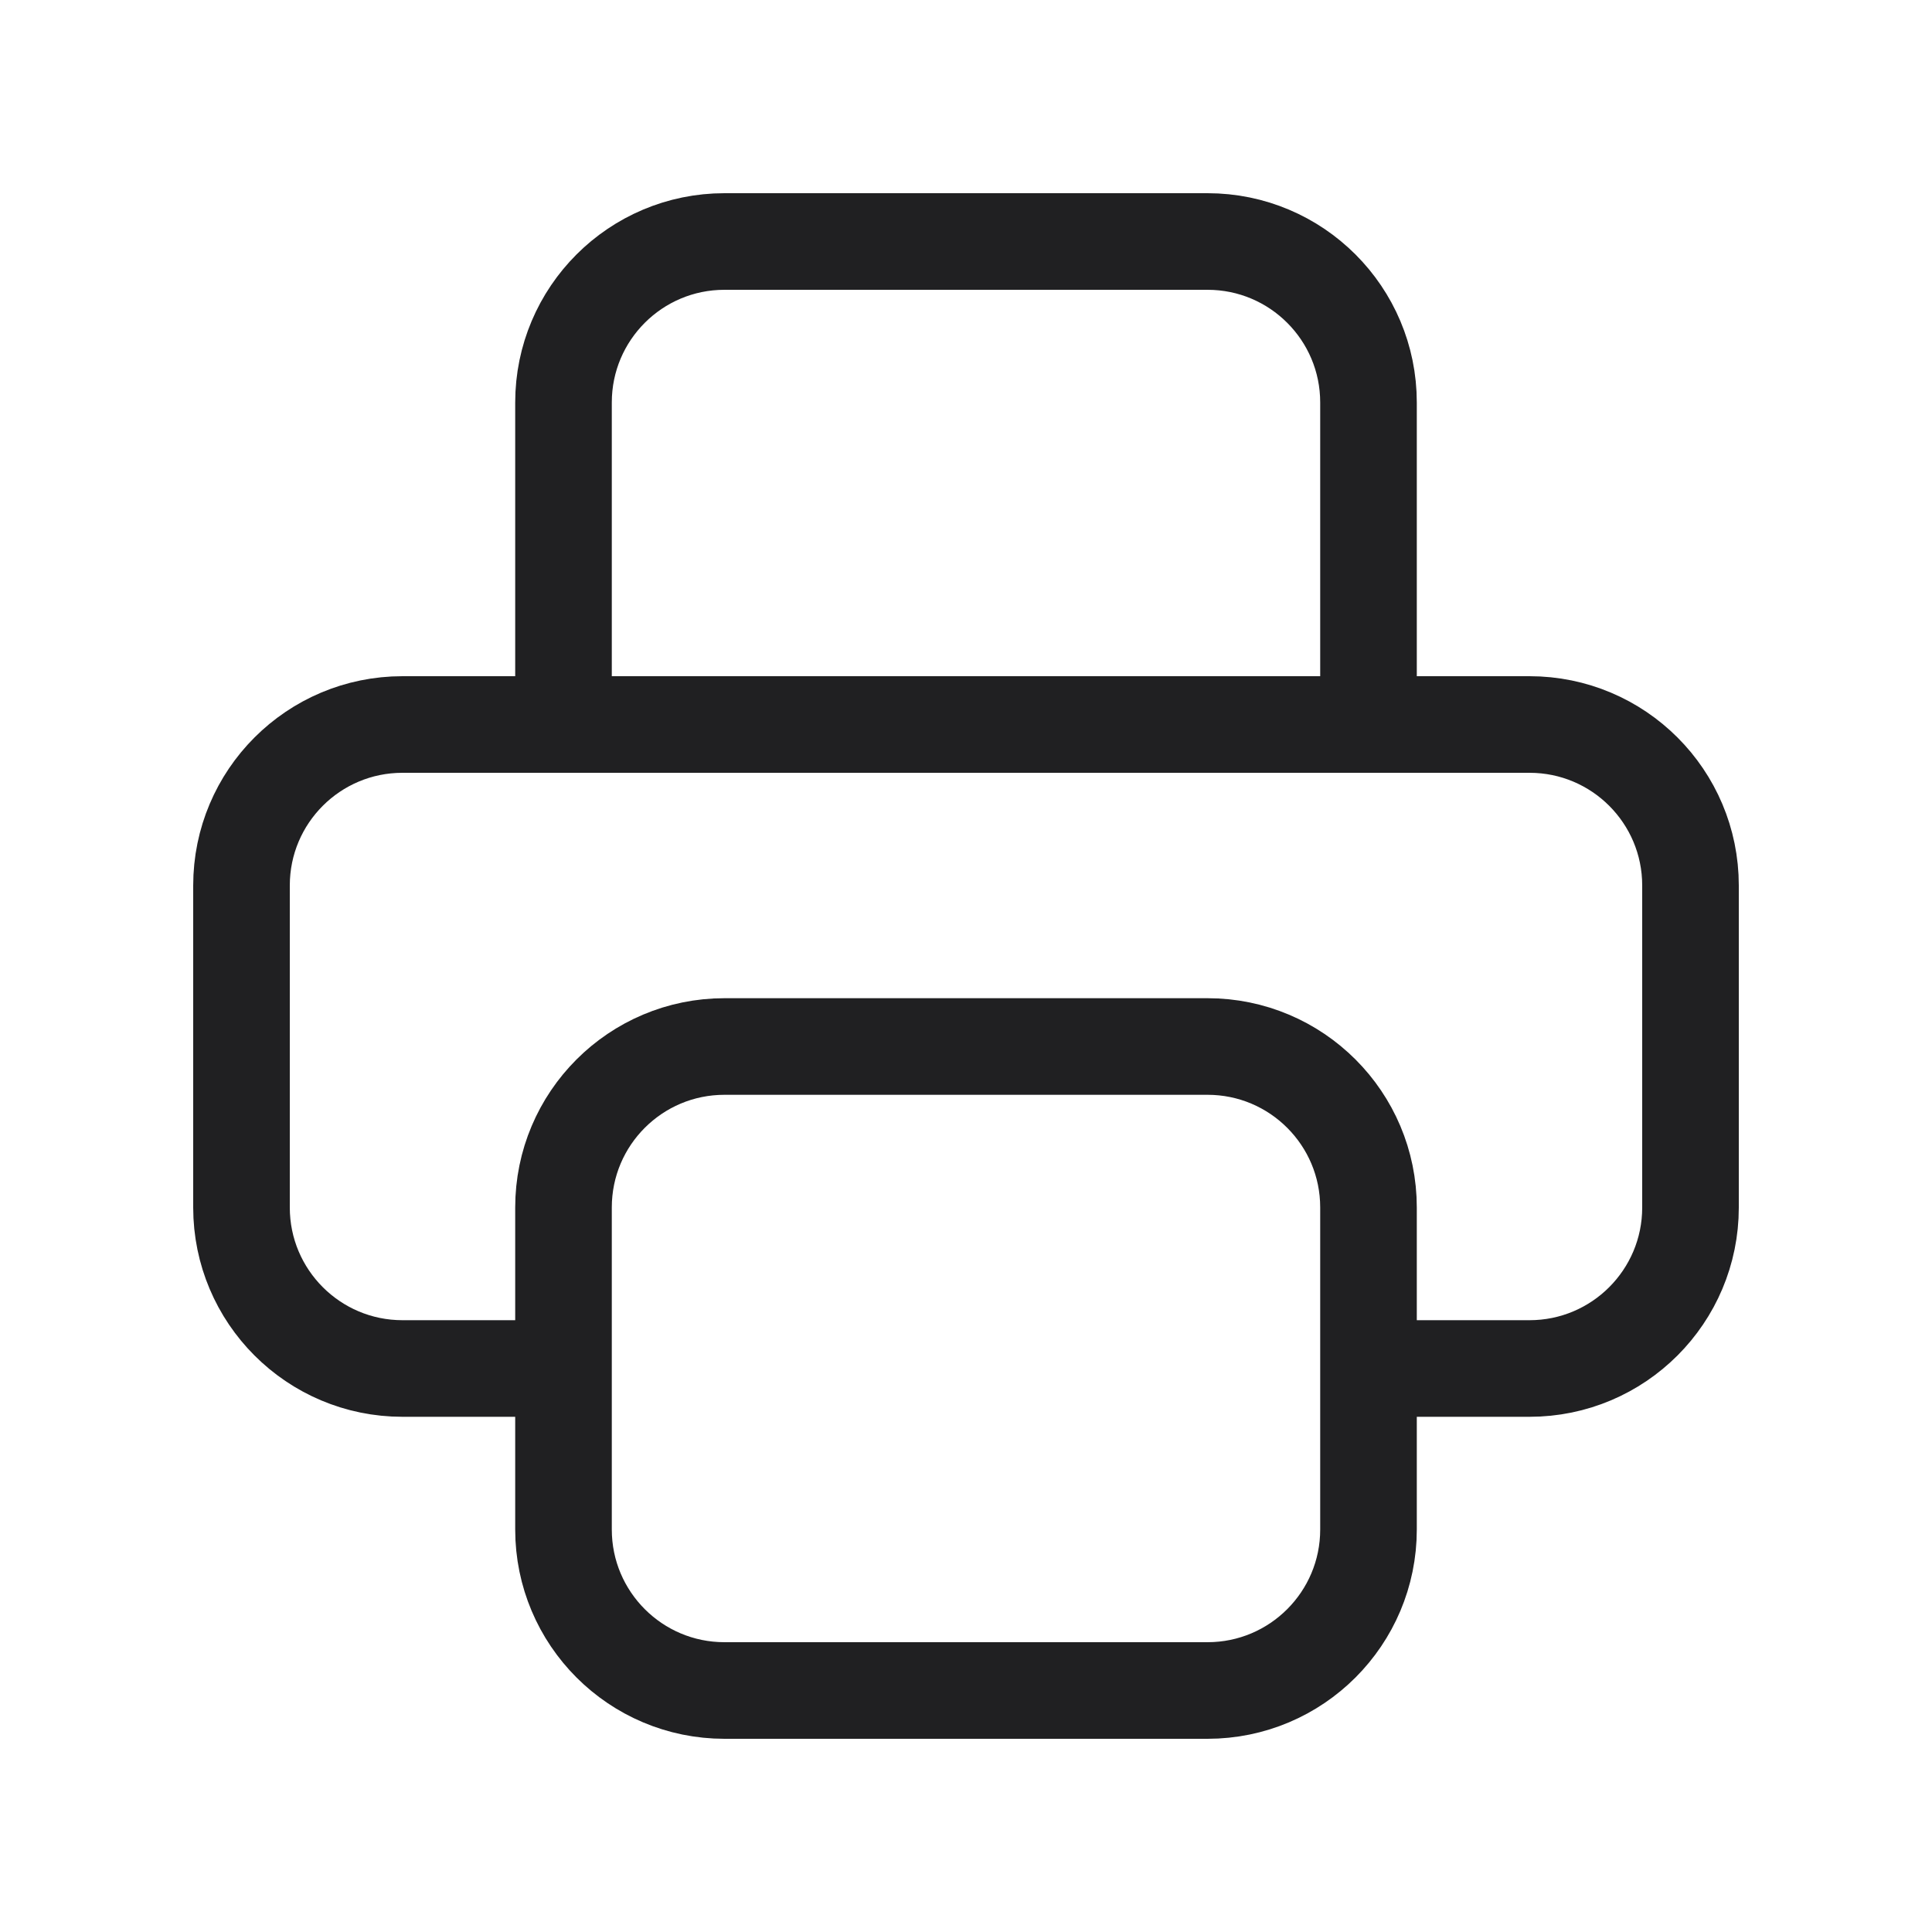 <svg width="24" height="24" viewBox="0 0 24 24" fill="none" xmlns="http://www.w3.org/2000/svg">
<path d="M17 17H19C20.105 17 21 16.104 21 15V11C21 9.895 20.105 9 19 9H5C3.895 9 3 9.895 3 11V15C3 16.104 3.895 17 5 17H7M9 21H15C16.105 21 17 20.104 17 19V15C17 13.895 16.105 13 15 13H9C7.895 13 7 13.895 7 15V19C7 20.104 7.895 21 9 21ZM17 9V5C17 3.895 16.105 3 15 3H9C7.895 3 7 3.895 7 5V9H17Z" stroke="#202022" stroke-width="1.2" stroke-linecap="round" stroke-linejoin="round"/>
</svg>
